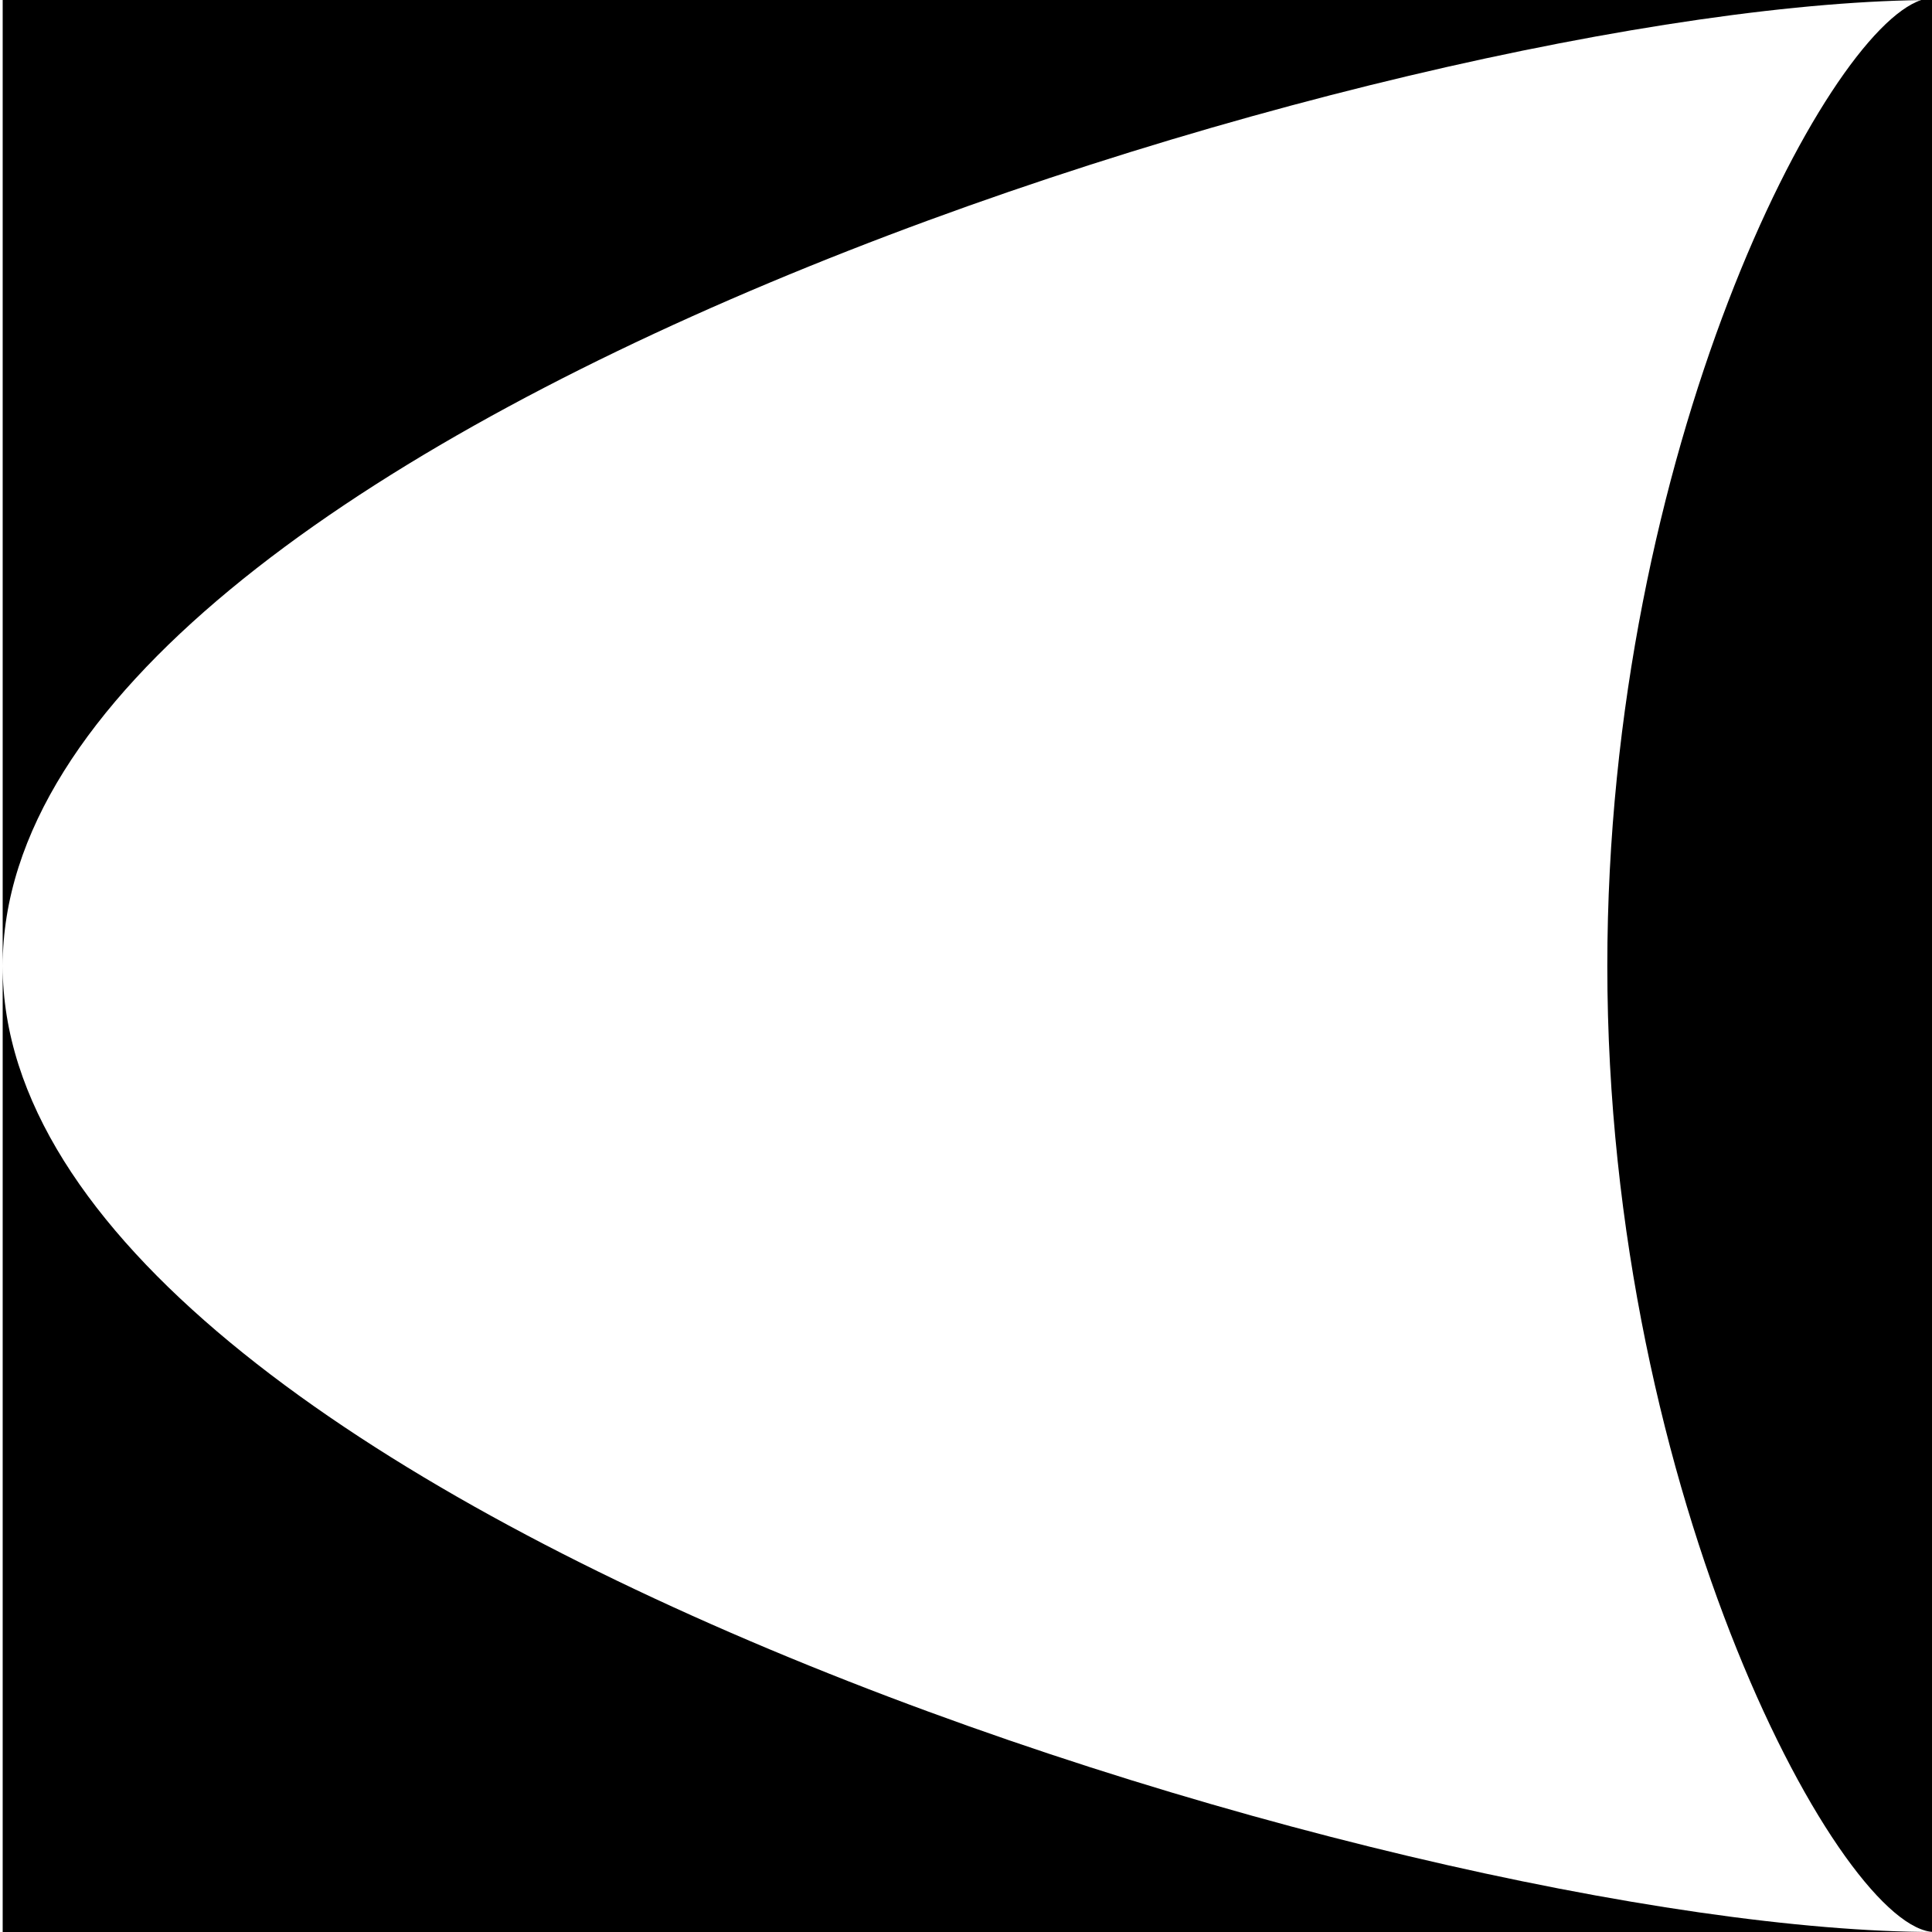<?xml version="1.0" encoding="utf-8"?>
<!-- Generator: Adobe Illustrator 21.1.0, SVG Export Plug-In . SVG Version: 6.00 Build 0)  -->
<svg version="1.1" id="Calque_1" xmlns="http://www.w3.org/2000/svg" xmlns:xlink="http://www.w3.org/1999/xlink" x="0px" y="0px"
	 width="72px" height="72px" viewBox="0 0 72 72" enable-background="new 0 0 72 72" xml:space="preserve">
<g>
	<path d="M72.1,0L72.1,0l-72,0v36C0.1,16.1,52.3,0,72.1,0"/>
	<path d="M0.1,36v36l72,0C52.3,72,0.1,55.9,0.1,36"/>
	<path d="M72.1,72V0h-0.5C68,1.2,59.9,16.8,59.9,36C59.9,55.9,68.7,72,72.1,72L72.1,72L72.1,72L72.1,72L72.1,72z"/>
</g>
</svg>
